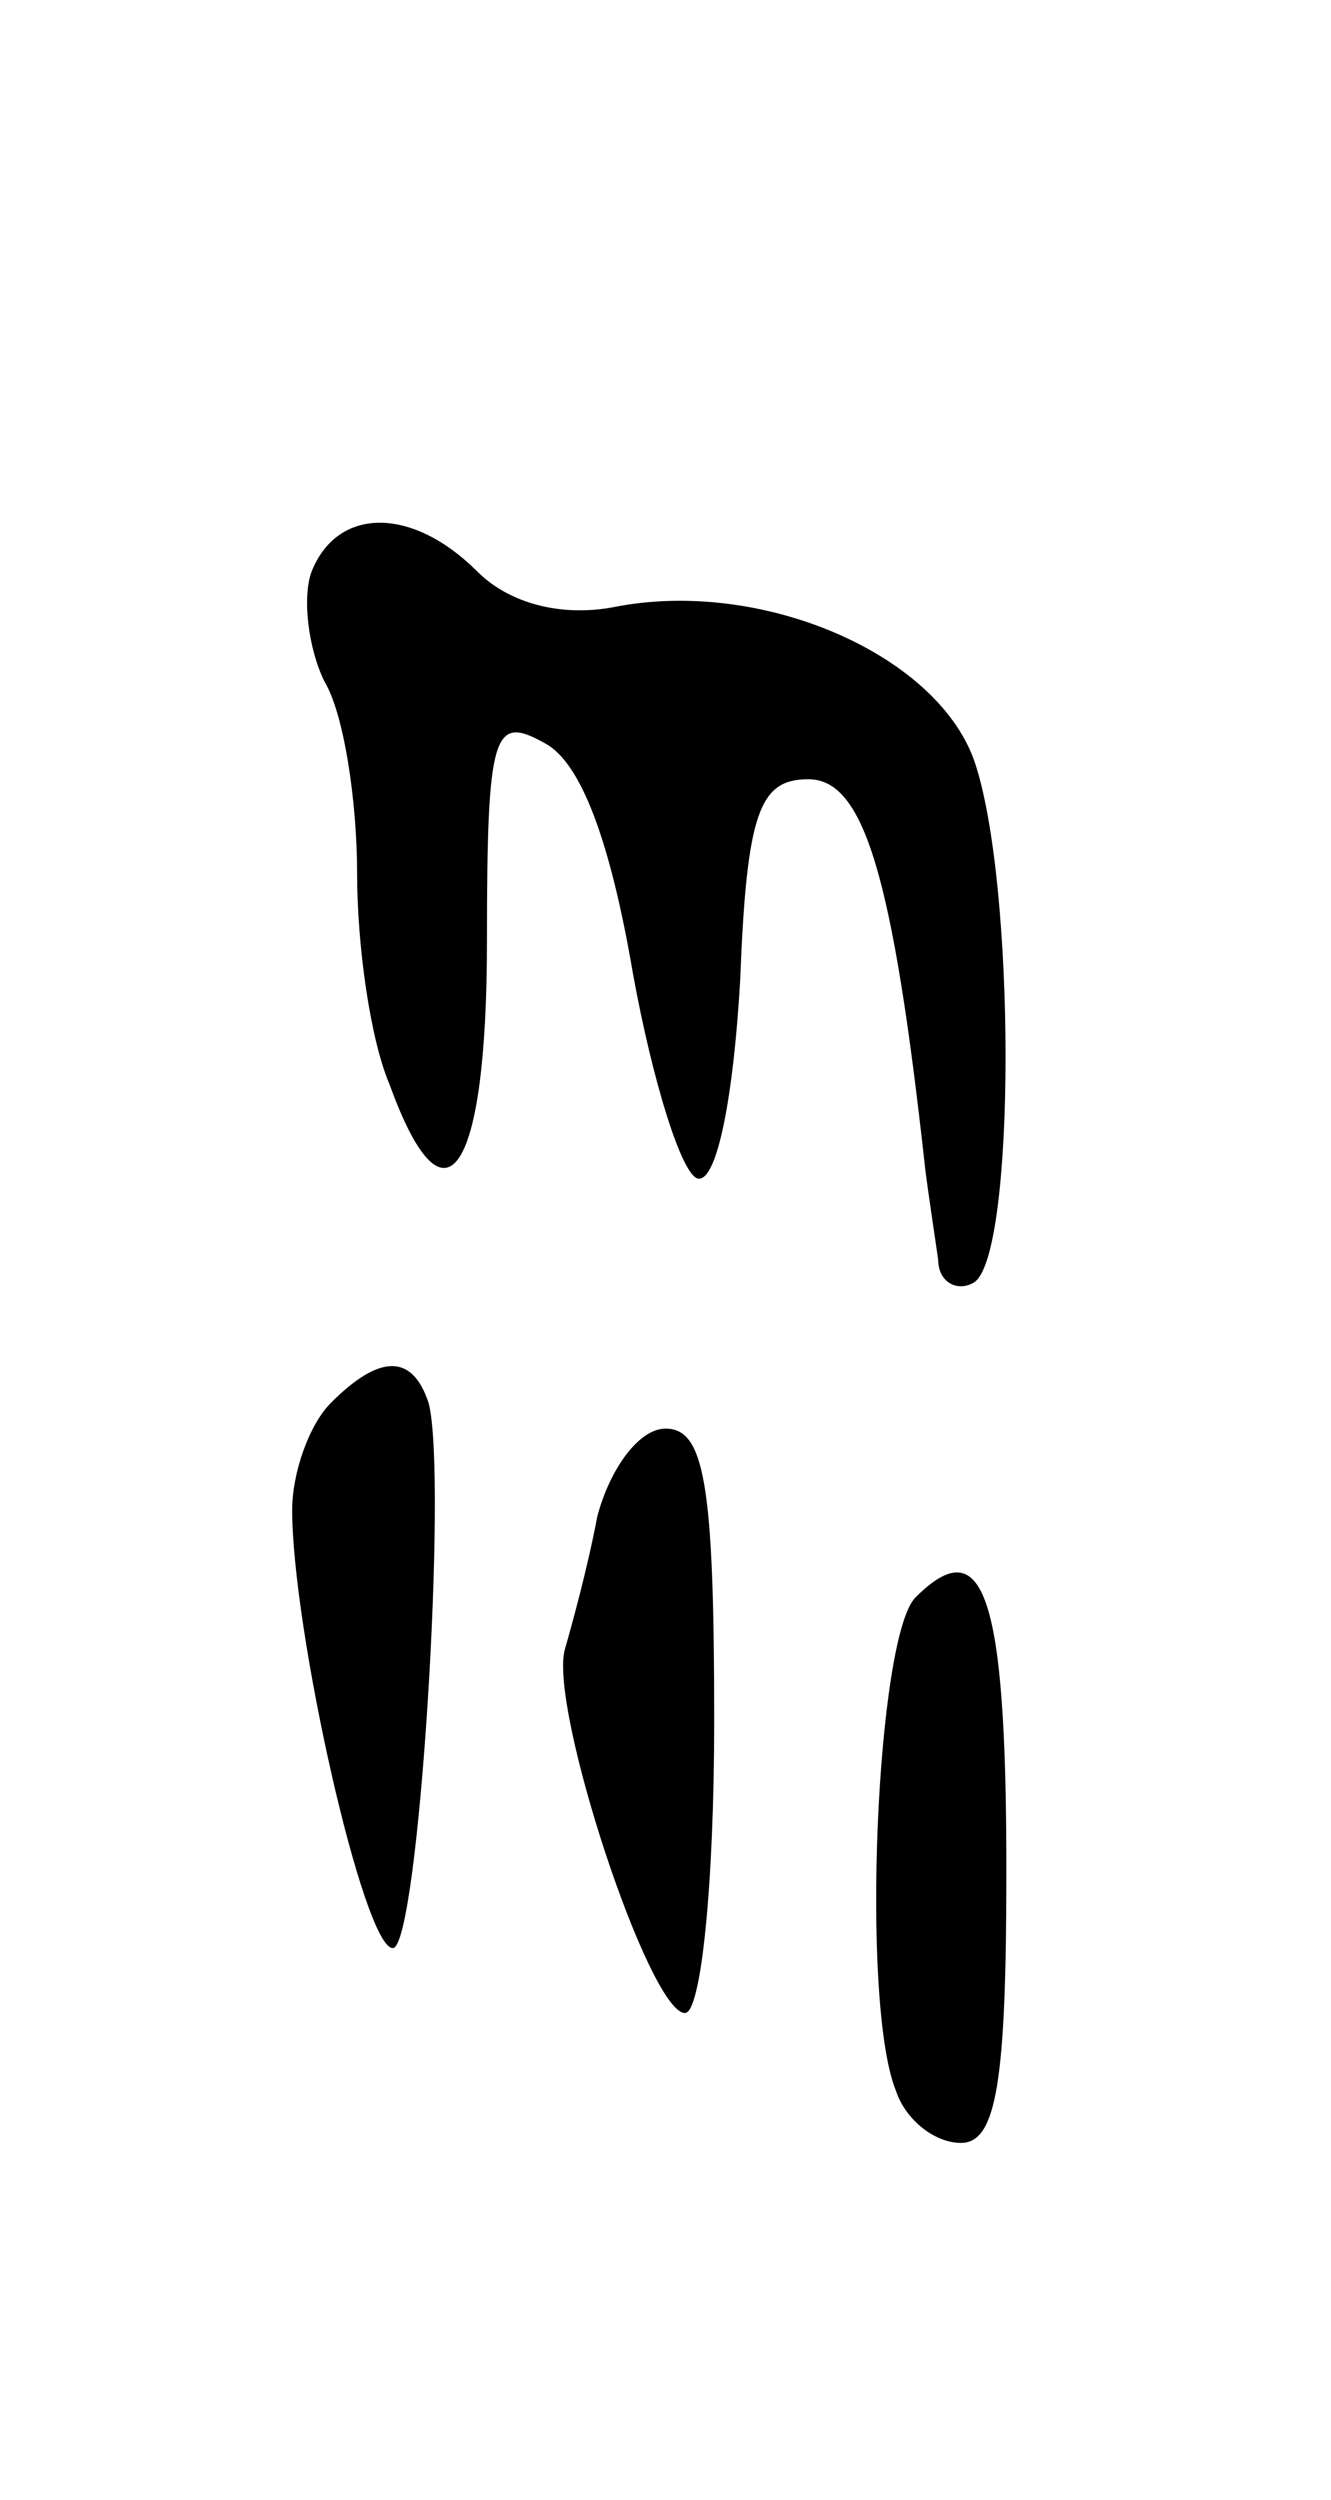 <svg version="1.0" xmlns="http://www.w3.org/2000/svg"
 width="41pt" height="77pt" viewBox="0 0 41 77"
 preserveAspectRatio="xMidYMid meet">
<g transform="translate(0,77) scale(0.1,-0.1)"
fill="#000000" stroke="none">
<path d="M96 594 c-3 -8 -1 -24 4 -34 6 -10 10 -37 10 -59 0 -22 4 -51 10 -65
17 -47 30 -28 30 44 0 65 2 70 18 61 11 -6 20 -30 27 -71 6 -33 15 -62 20 -63
6 -1 11 26 13 61 2 52 6 62 21 62 17 0 26 -29 36 -120 1 -8 3 -21 4 -28 0 -7
6 -10 11 -7 13 8 13 124 0 161 -12 33 -66 56 -111 47 -16 -3 -32 1 -42 11 -20
20 -43 20 -51 0z"/>
<path d="M102 338 c-7 -7 -12 -22 -12 -33 0 -37 22 -135 31 -135 8 0 17 146
11 168 -5 15 -15 15 -30 0z"/>
<path d="M184 303 c-3 -16 -8 -34 -10 -41 -5 -18 26 -112 37 -112 5 0 9 40 9
90 0 73 -3 90 -15 90 -8 0 -17 -12 -21 -27z"/>
<path d="M282 278 c-12 -12 -17 -125 -6 -152 3 -9 12 -16 20 -16 11 0 14 19
14 84 0 85 -7 105 -28 84z"/>
</g>
</svg>
